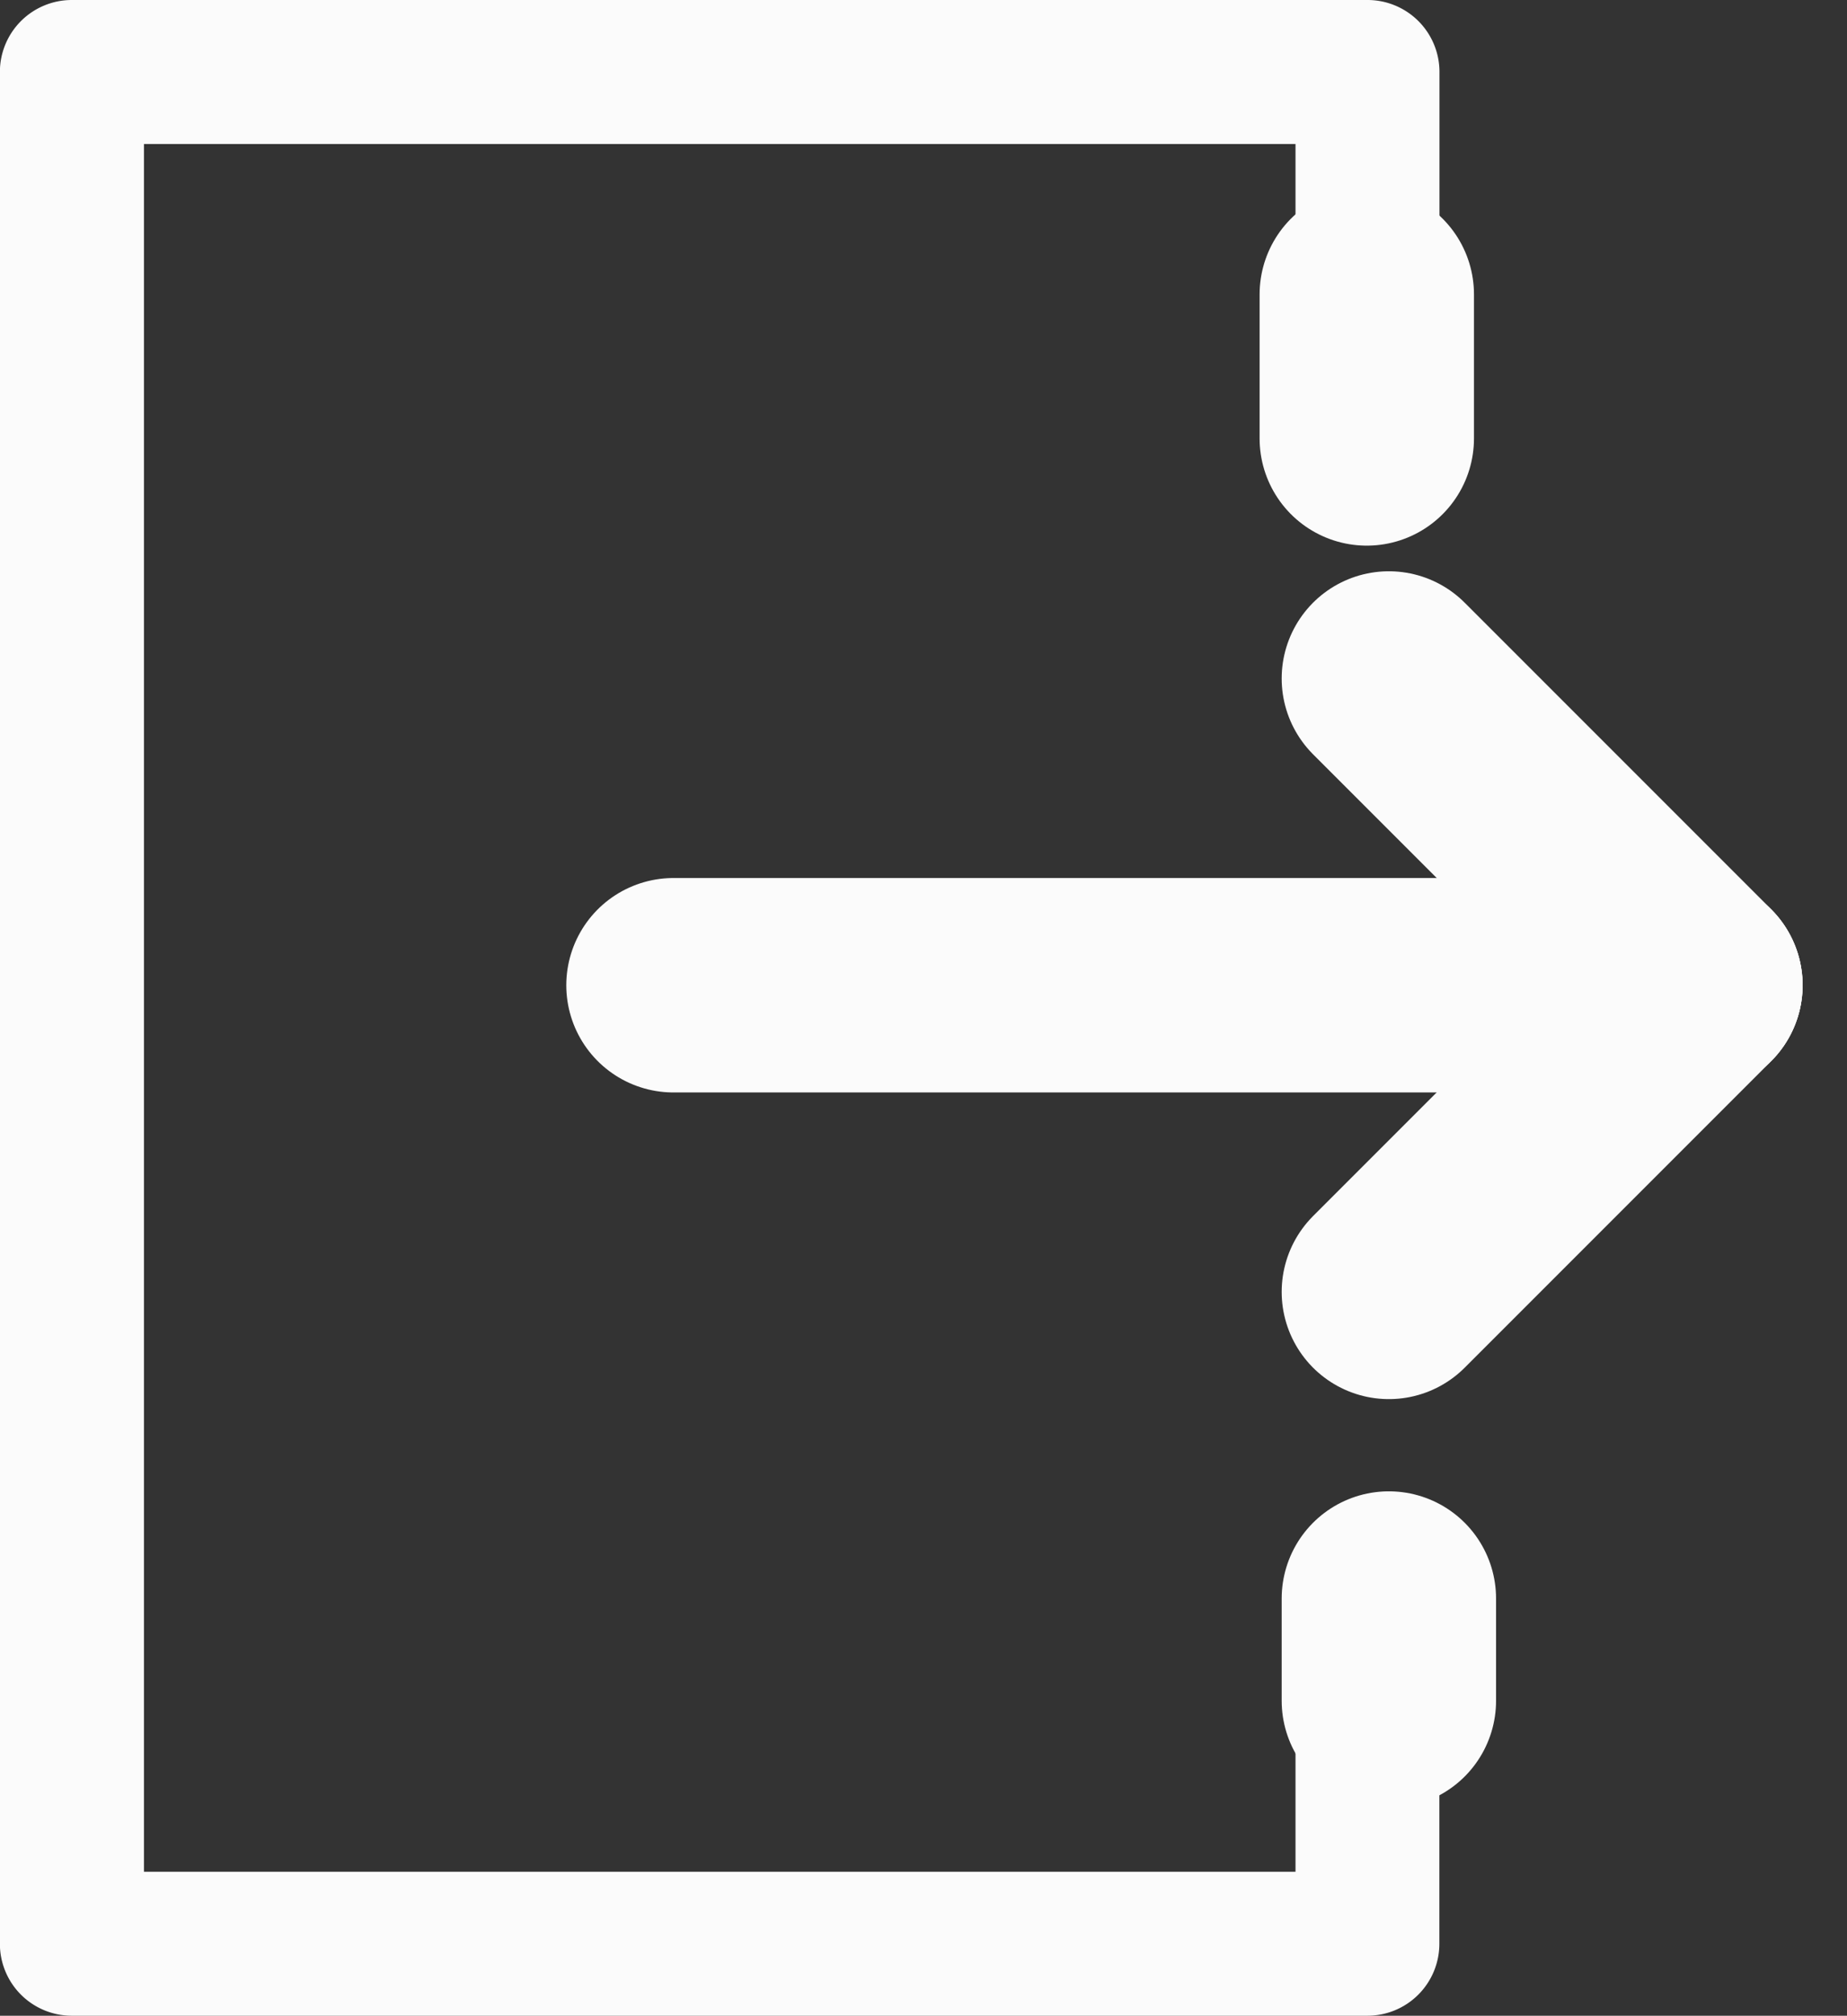 <svg id="logout" xmlns="http://www.w3.org/2000/svg" width="17.231" height="18.8" viewBox="0 0 17.231 18.8">
  <rect x="0" y="0" width="17.231" height="18.8" fill="#333333" stroke="none"/>
  <line id="Línea_5" data-name="Línea 5" x2="9.533" transform="translate(6.283 9.189)" fill="none" stroke="#fbfbfb" stroke-linecap="round" stroke-linejoin="round" stroke-width="2"/>
  <path id="Trazado_26" data-name="Trazado 26" d="M18.016,17.443v2.014H7.273V3.343H18.016V5.357h1.343V2.671A.671.671,0,0,0,18.687,2H6.6a.671.671,0,0,0-.671.671V20.129A.671.671,0,0,0,6.6,20.8H18.687a.671.671,0,0,0,.671-.671V17.443Z" transform="translate(-5.93 -2)" fill="#fbfbfb"/>
  <line id="Línea_6" data-name="Línea 6" x1="2.86" y2="2.86" transform="translate(12.957 9.189)" fill="none" stroke="#fbfbfb" stroke-linecap="round" stroke-linejoin="round" stroke-width="2"/>
  <line id="Línea_7" data-name="Línea 7" x1="2.86" y1="2.86" transform="translate(12.957 6.328)" fill="none" stroke="#fbfbfb" stroke-linecap="round" stroke-linejoin="round" stroke-width="2"/>
  <line id="Línea_8" data-name="Línea 8" y1="1.343" transform="translate(12.751 2.746)" fill="none" stroke="#fbfbfb" stroke-linecap="round" stroke-linejoin="round" stroke-width="2"/>
  <line id="Línea_9" data-name="Línea 9" y1="0.953" transform="translate(12.957 14.909)" fill="none" stroke="#fbfbfb" stroke-linecap="round" stroke-linejoin="round" stroke-width="2"/>
</svg>
